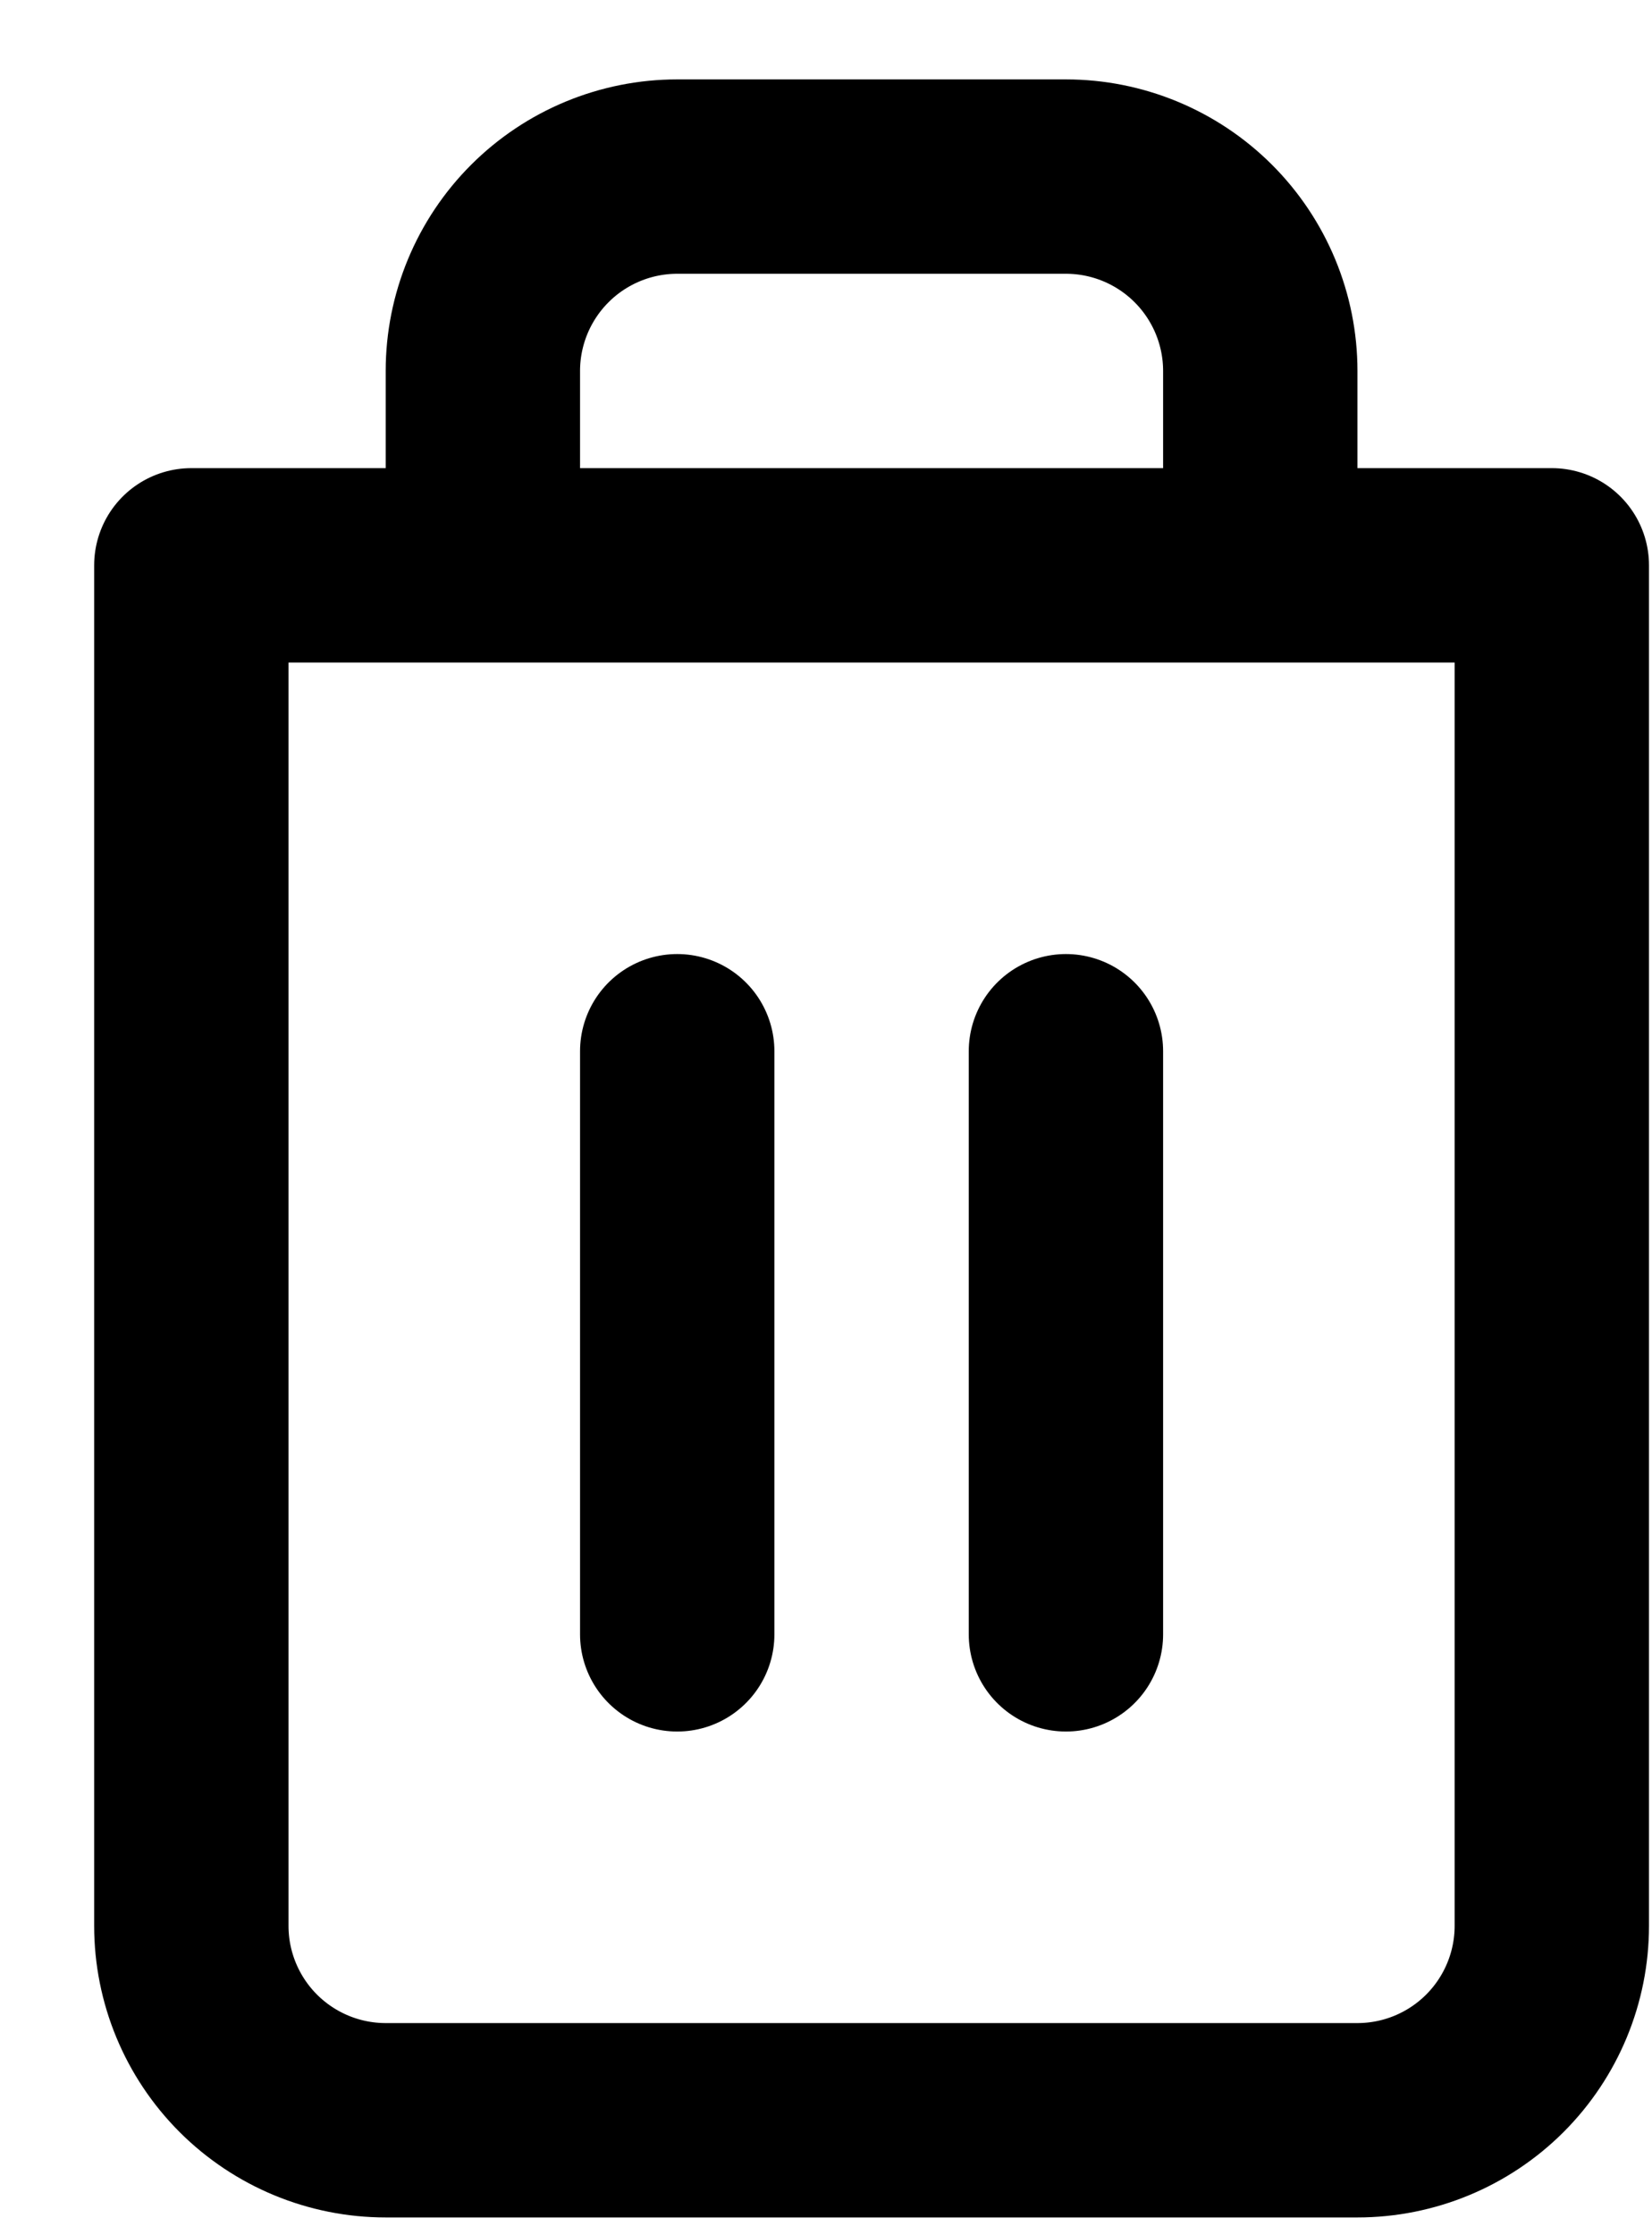 <svg width="17" height="23" viewBox="0 0 17 23" fill="none" xmlns="http://www.w3.org/2000/svg">
<path d="M4.969 5.817V3.817C4.969 3.287 5.18 2.778 5.555 2.403C5.93 2.028 6.439 1.817 6.969 1.817H10.969C11.499 1.817 12.008 2.028 12.383 2.403C12.758 2.778 12.969 3.287 12.969 3.817V5.817M15.969 5.817V19.817C15.969 20.347 15.758 20.856 15.383 21.231C15.008 21.606 14.499 21.817 13.969 21.817H3.969C3.439 21.817 2.93 21.606 2.555 21.231C2.18 20.856 1.969 20.347 1.969 19.817V5.817H15.969Z" stroke="black" stroke-width="2" stroke-linecap="round" stroke-linejoin="round"/>
<path d="M6.969 10.817V16.817" stroke="black" stroke-width="2" stroke-linecap="round" stroke-linejoin="round"/>
<path d="M10.969 10.817V16.817" stroke="black" stroke-width="2" stroke-linecap="round" stroke-linejoin="round"/>
</svg>
